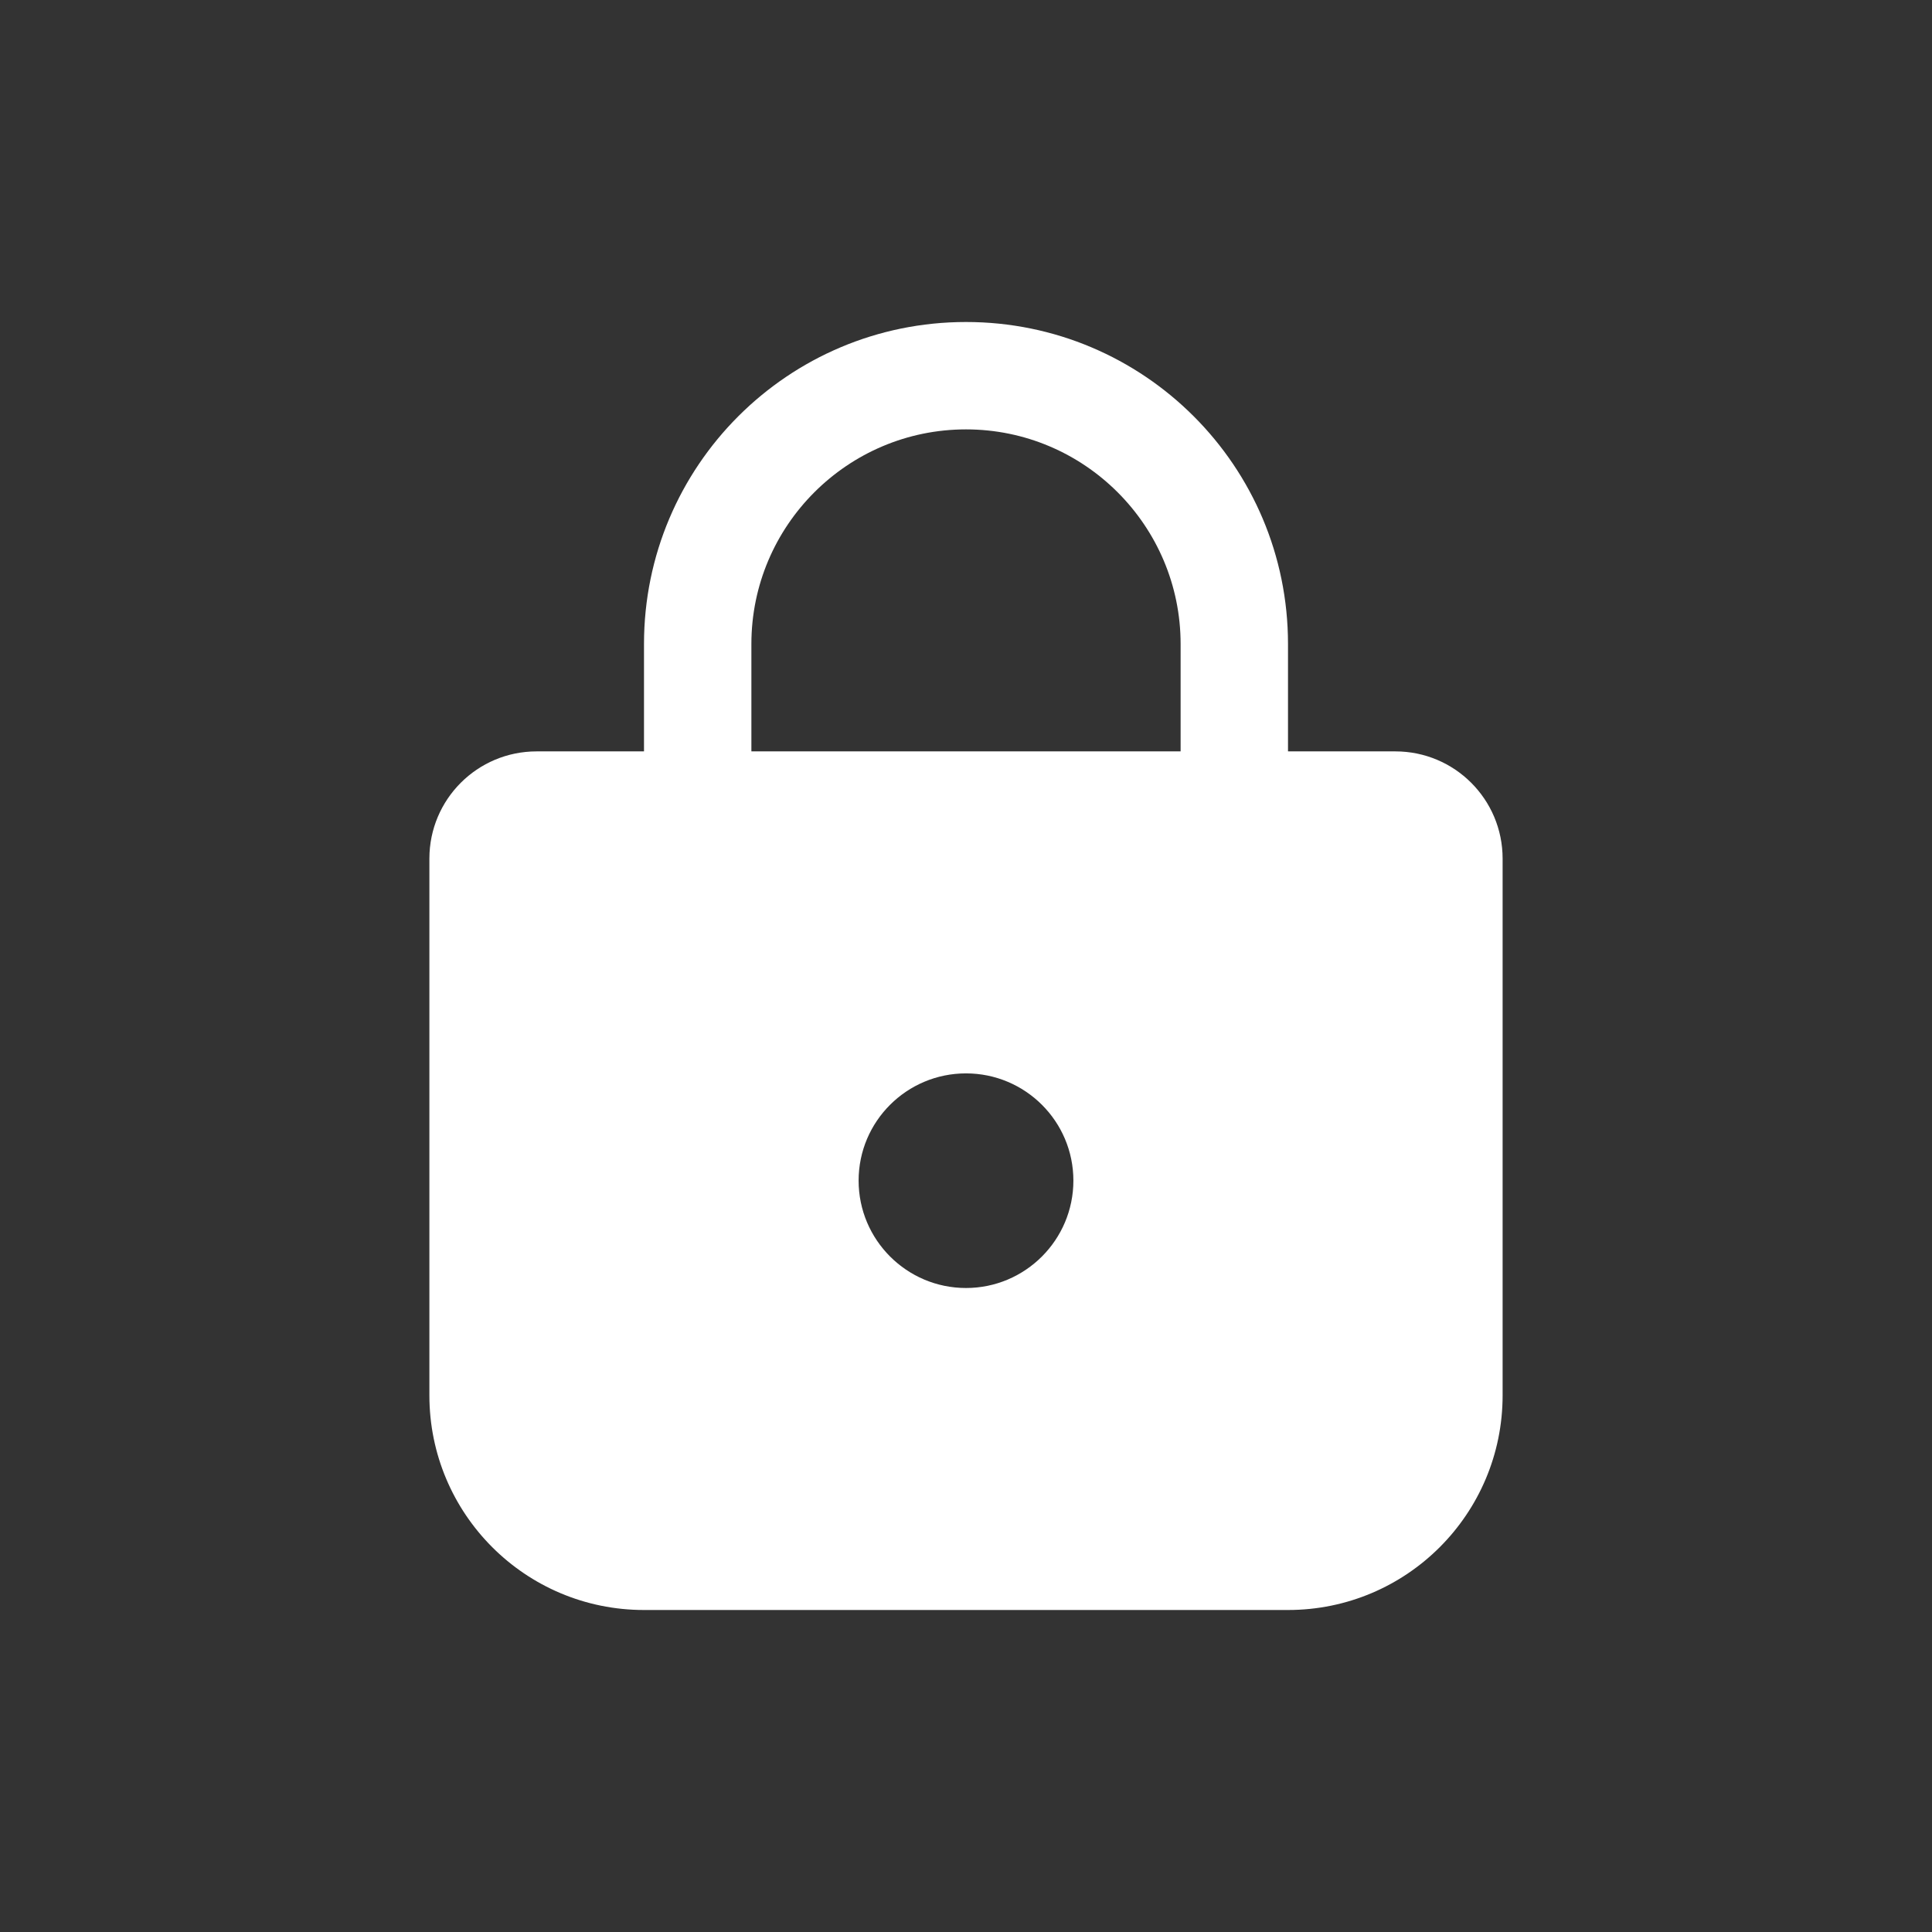<svg xmlns="http://www.w3.org/2000/svg" width="12" height="12" viewBox="0 0 12 12"><rect x="0" y="0" width="12" height="12" fill="#333333" stroke="none"/><g fill="none" fill-rule="evenodd" transform="translate(2 2)"><rect width="8" height="8"/><path fill="#FFF" fill-rule="nonzero" d="M5.333,2.667 L2.667,2.667 L2.667,2 C2.667,1.265 3.265,0.667 4,0.667 C4.735,0.667 5.333,1.265 5.333,2 L5.333,2.667 Z M4,6 C3.632,6 3.333,5.701 3.333,5.333 C3.333,4.965 3.632,4.667 4,4.667 C4.368,4.667 4.667,4.965 4.667,5.333 C4.667,5.701 4.368,6 4,6 Z M6.667,2.667 L6,2.667 L6,2 C6,0.895 5.105,0 4,0 C2.895,0 2,0.895 2,2 L2,2.667 L1.333,2.667 C0.965,2.667 0.667,2.965 0.667,3.333 L0.667,6.667 C0.667,7.403 1.263,8 2,8 L6,8 C6.737,8 7.333,7.403 7.333,6.667 L7.333,3.333 C7.333,2.965 7.035,2.667 6.667,2.667 Z"/></g></svg>
